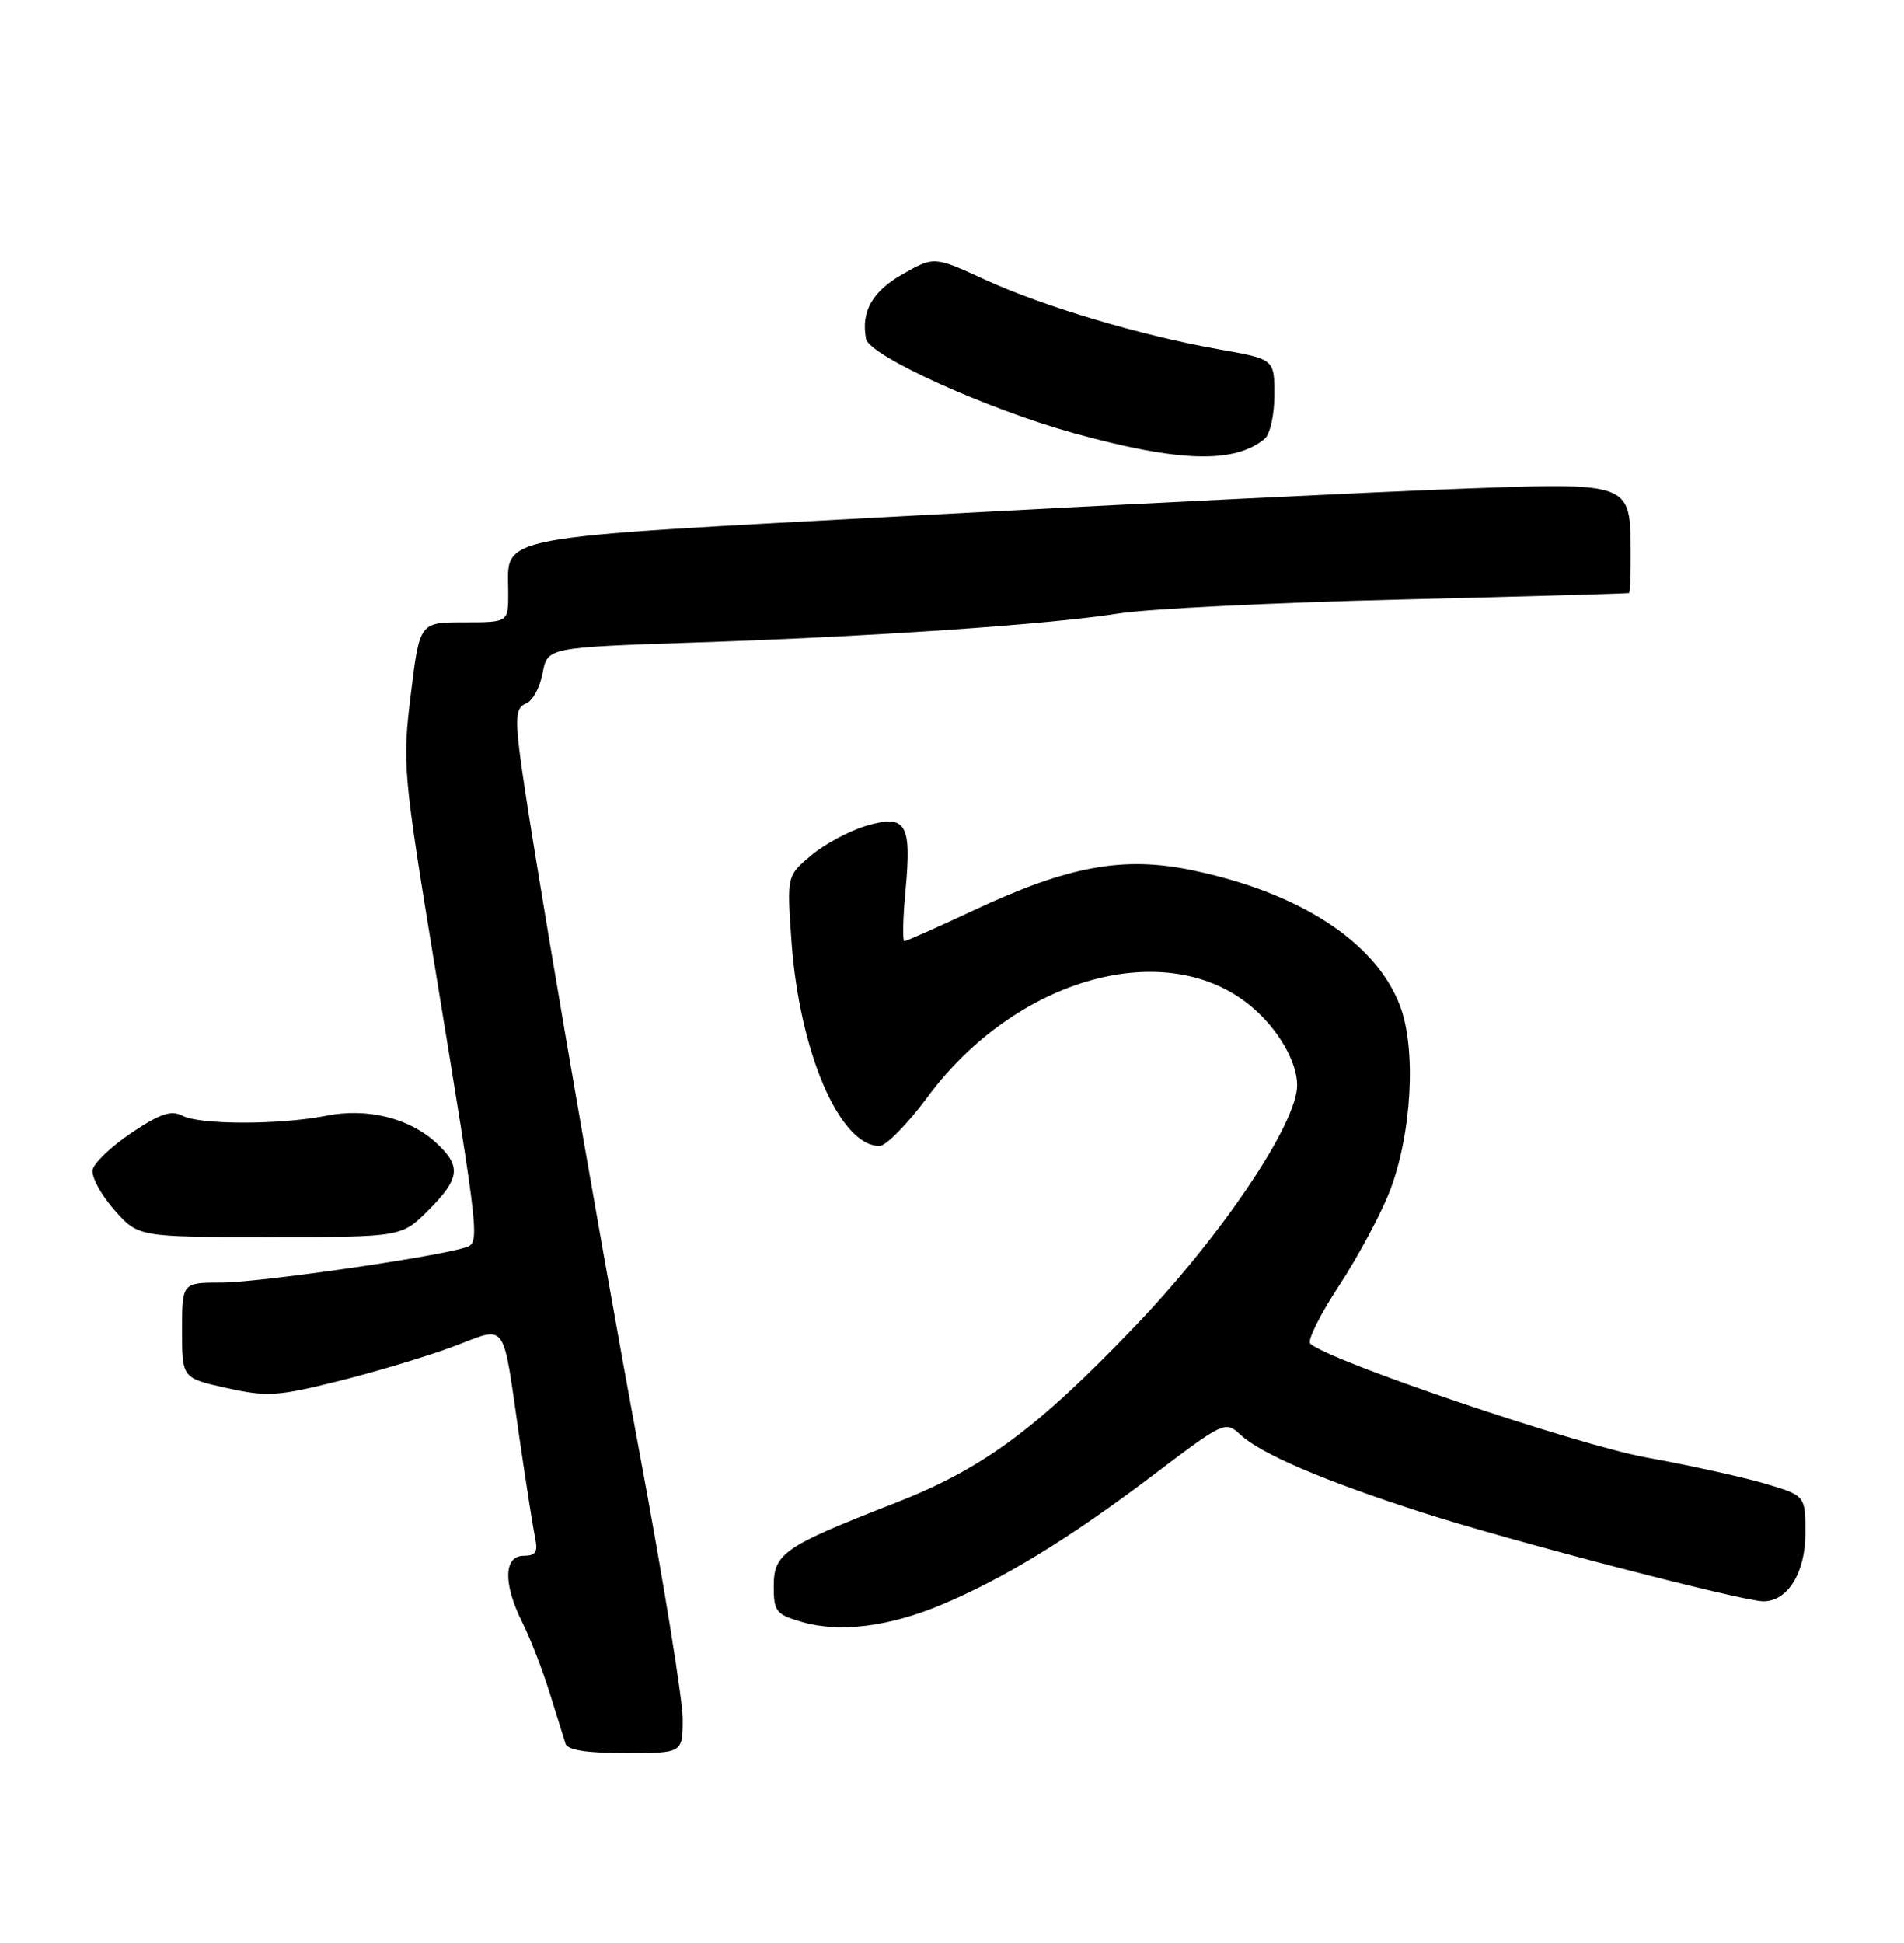 <?xml version="1.0" encoding="UTF-8" standalone="no"?>
<!DOCTYPE svg PUBLIC "-//W3C//DTD SVG 1.1//EN" "http://www.w3.org/Graphics/SVG/1.1/DTD/svg11.dtd" >
<svg xmlns="http://www.w3.org/2000/svg" xmlns:xlink="http://www.w3.org/1999/xlink" version="1.1" viewBox="0 0 251 256">
 <g >
 <path fill="currentColor"
d=" M 90.00 226.48 C 90.00 224.00 87.51 208.59 84.46 192.23 C 78.51 160.28 69.56 108.04 68.47 98.89 C 67.93 94.34 68.10 93.18 69.35 92.70 C 70.20 92.37 71.18 90.58 71.53 88.71 C 72.16 85.31 72.16 85.31 91.56 84.66 C 115.22 83.87 138.11 82.30 147.50 80.83 C 151.35 80.22 168.00 79.40 184.50 79.00 C 201.00 78.60 214.61 78.21 214.75 78.14 C 214.89 78.06 214.99 75.64 214.97 72.75 C 214.91 63.49 215.15 63.58 192.28 64.41 C 181.40 64.81 149.37 66.38 121.11 67.90 C 63.73 71.00 67.00 70.38 67.00 78.19 C 67.00 82.00 67.00 82.00 61.16 82.00 C 55.32 82.00 55.32 82.00 54.16 91.46 C 53.03 100.65 53.12 101.70 57.38 127.71 C 63.37 164.30 63.31 163.77 61.22 164.41 C 57.09 165.69 34.03 169.00 29.25 169.00 C 24.00 169.00 24.00 169.00 24.00 175.29 C 24.00 181.59 24.00 181.59 29.87 182.89 C 35.21 184.07 36.56 183.99 44.62 181.98 C 49.51 180.76 56.29 178.72 59.70 177.45 C 67.00 174.72 66.17 173.57 68.48 189.50 C 69.36 195.55 70.30 201.51 70.56 202.75 C 70.93 204.50 70.59 205.00 69.02 205.00 C 66.39 205.00 66.32 208.73 68.86 213.79 C 69.89 215.83 71.50 219.97 72.44 223.00 C 73.38 226.03 74.33 229.06 74.55 229.75 C 74.81 230.60 77.32 231.00 82.47 231.00 C 90.00 231.00 90.00 231.00 90.00 226.48 Z  M 124.14 211.44 C 132.39 207.97 140.98 202.71 151.87 194.48 C 161.34 187.30 161.53 187.21 163.51 189.04 C 166.27 191.59 174.42 195.08 187.51 199.30 C 198.87 202.97 229.72 211.00 232.46 211.00 C 235.67 211.00 238.00 207.23 238.00 202.04 C 238.00 197.08 238.00 197.08 232.75 195.51 C 229.86 194.65 222.78 193.09 217.00 192.04 C 207.83 190.37 175.28 179.35 172.73 177.05 C 172.31 176.67 174.00 173.26 176.49 169.46 C 178.98 165.67 181.99 160.07 183.18 157.03 C 186.11 149.51 186.74 138.23 184.55 132.50 C 181.35 124.12 171.33 117.60 157.11 114.66 C 148.05 112.78 140.82 114.11 128.38 119.94 C 123.62 122.17 119.50 124.00 119.23 124.00 C 118.96 124.00 119.03 120.96 119.38 117.25 C 120.20 108.47 119.44 107.25 114.12 108.84 C 111.91 109.51 108.66 111.26 106.91 112.73 C 103.73 115.41 103.73 115.41 104.34 124.04 C 105.38 138.61 110.70 151.00 115.94 151.00 C 116.80 151.00 119.64 148.11 122.25 144.58 C 133.93 128.80 153.83 123.25 165.00 132.66 C 168.49 135.59 171.00 139.92 171.00 142.99 C 171.00 148.05 161.07 162.80 149.63 174.75 C 136.59 188.36 129.54 193.55 117.94 198.07 C 103.30 203.78 102.00 204.67 102.00 209.04 C 102.00 212.35 102.31 212.74 105.75 213.73 C 110.69 215.17 117.20 214.35 124.14 211.44 Z  M 56.47 159.47 C 60.65 155.29 60.84 153.68 57.54 150.62 C 53.98 147.32 48.41 145.94 43.00 147.02 C 36.91 148.23 26.29 148.23 24.03 147.01 C 22.59 146.25 21.11 146.74 17.35 149.26 C 14.69 151.04 12.38 153.24 12.21 154.15 C 12.03 155.06 13.31 157.42 15.05 159.40 C 18.21 163.00 18.21 163.00 35.57 163.00 C 52.93 163.00 52.93 163.00 56.47 159.47 Z  M 166.72 57.82 C 167.43 57.23 168.00 54.66 168.00 52.04 C 168.00 47.32 168.00 47.32 160.75 46.04 C 150.44 44.22 137.59 40.40 129.83 36.84 C 123.16 33.78 123.16 33.78 119.05 36.09 C 115.01 38.36 113.48 41.05 114.17 44.65 C 114.60 46.87 130.04 53.88 141.50 57.06 C 155.40 60.91 162.73 61.13 166.72 57.82 Z "/>
</g>
</svg>